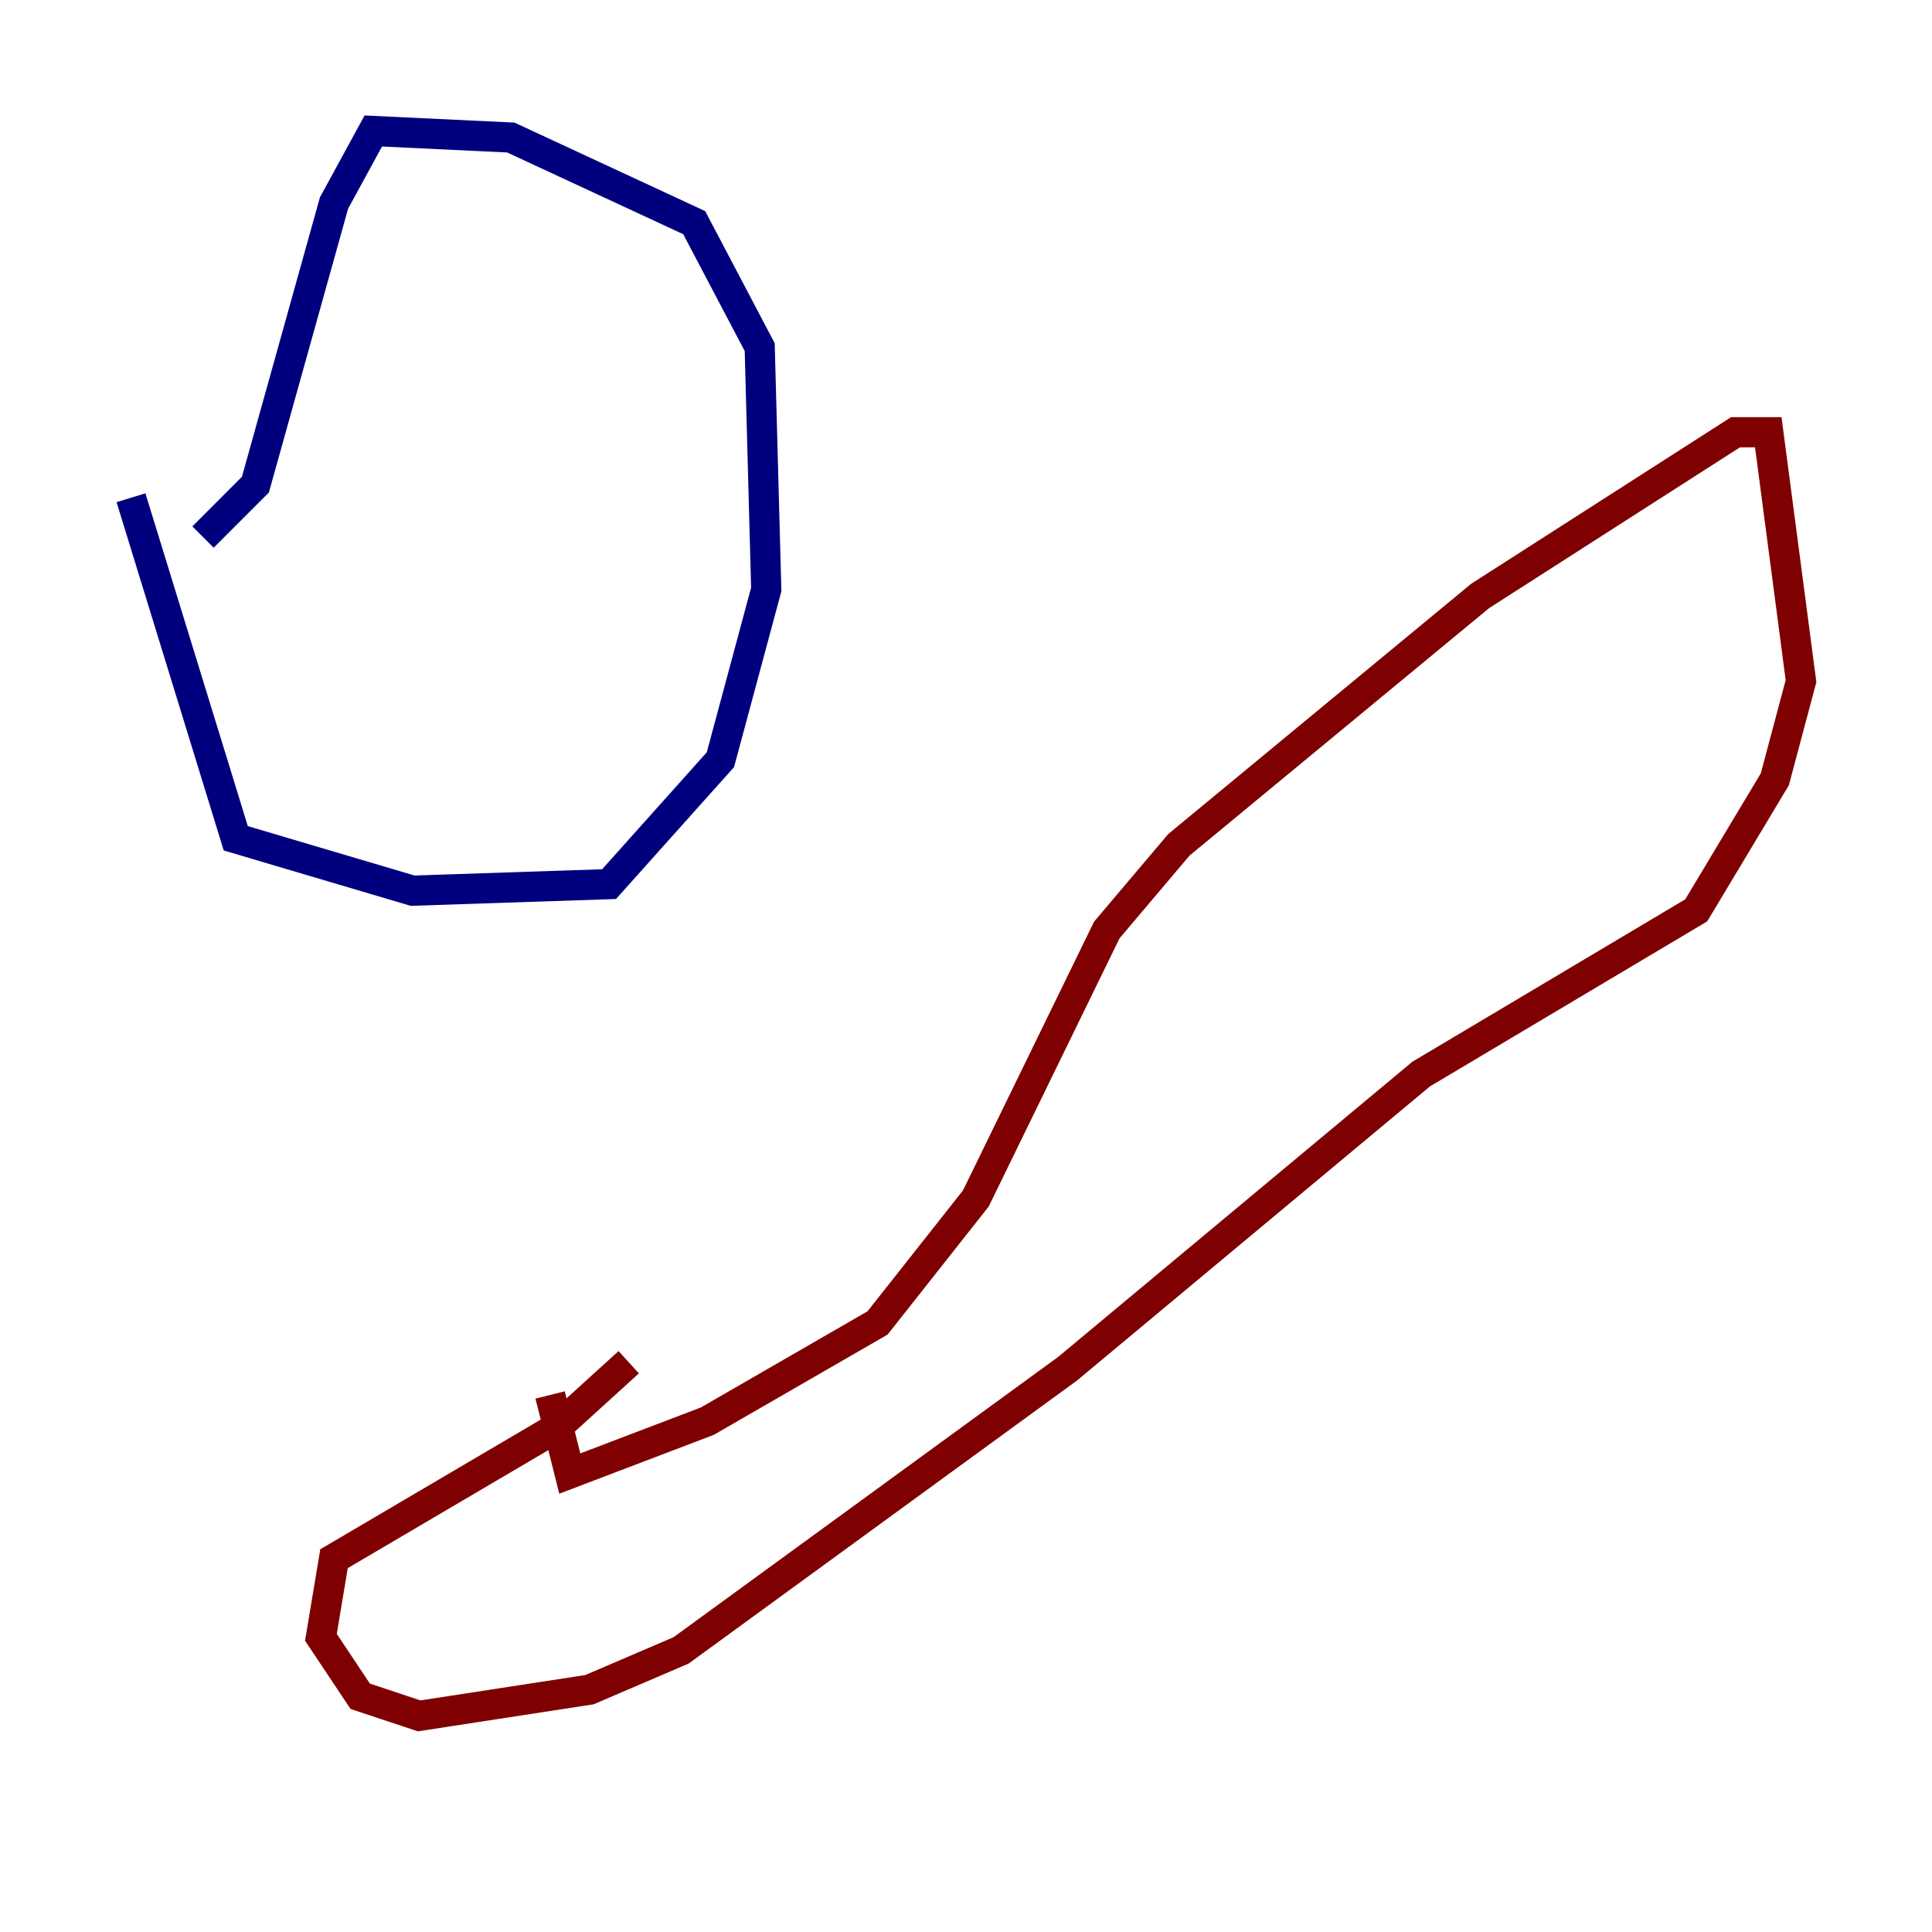 <?xml version="1.0" encoding="utf-8" ?>
<svg baseProfile="tiny" height="128" version="1.2" viewBox="0,0,128,128" width="128" xmlns="http://www.w3.org/2000/svg" xmlns:ev="http://www.w3.org/2001/xml-events" xmlns:xlink="http://www.w3.org/1999/xlink"><defs /><polyline fill="none" points="13.451,35.58 16.922,32.108 22.129,13.451 24.732,8.678 33.844,9.112 45.993,14.752 50.332,22.997 50.766,39.051 47.729,50.332 40.352,58.576 27.336,59.01 15.62,55.539 8.678,32.976" stroke="#00007f" stroke-width="2" /><polyline fill="none" points="41.654,90.251 36.881,94.59 22.129,103.268 21.261,108.475 23.864,112.38 27.77,113.681 39.051,111.946 45.125,109.342 70.725,90.685 94.156,71.159 112.38,60.312 117.586,51.634 119.322,45.125 117.153,28.637 114.983,28.637 98.061,39.485 78.102,55.973 73.329,61.614 64.651,79.403 58.142,87.647 46.861,94.156 37.749,97.627 36.447,92.42" stroke="#7f0000" stroke-width="2" /></svg>